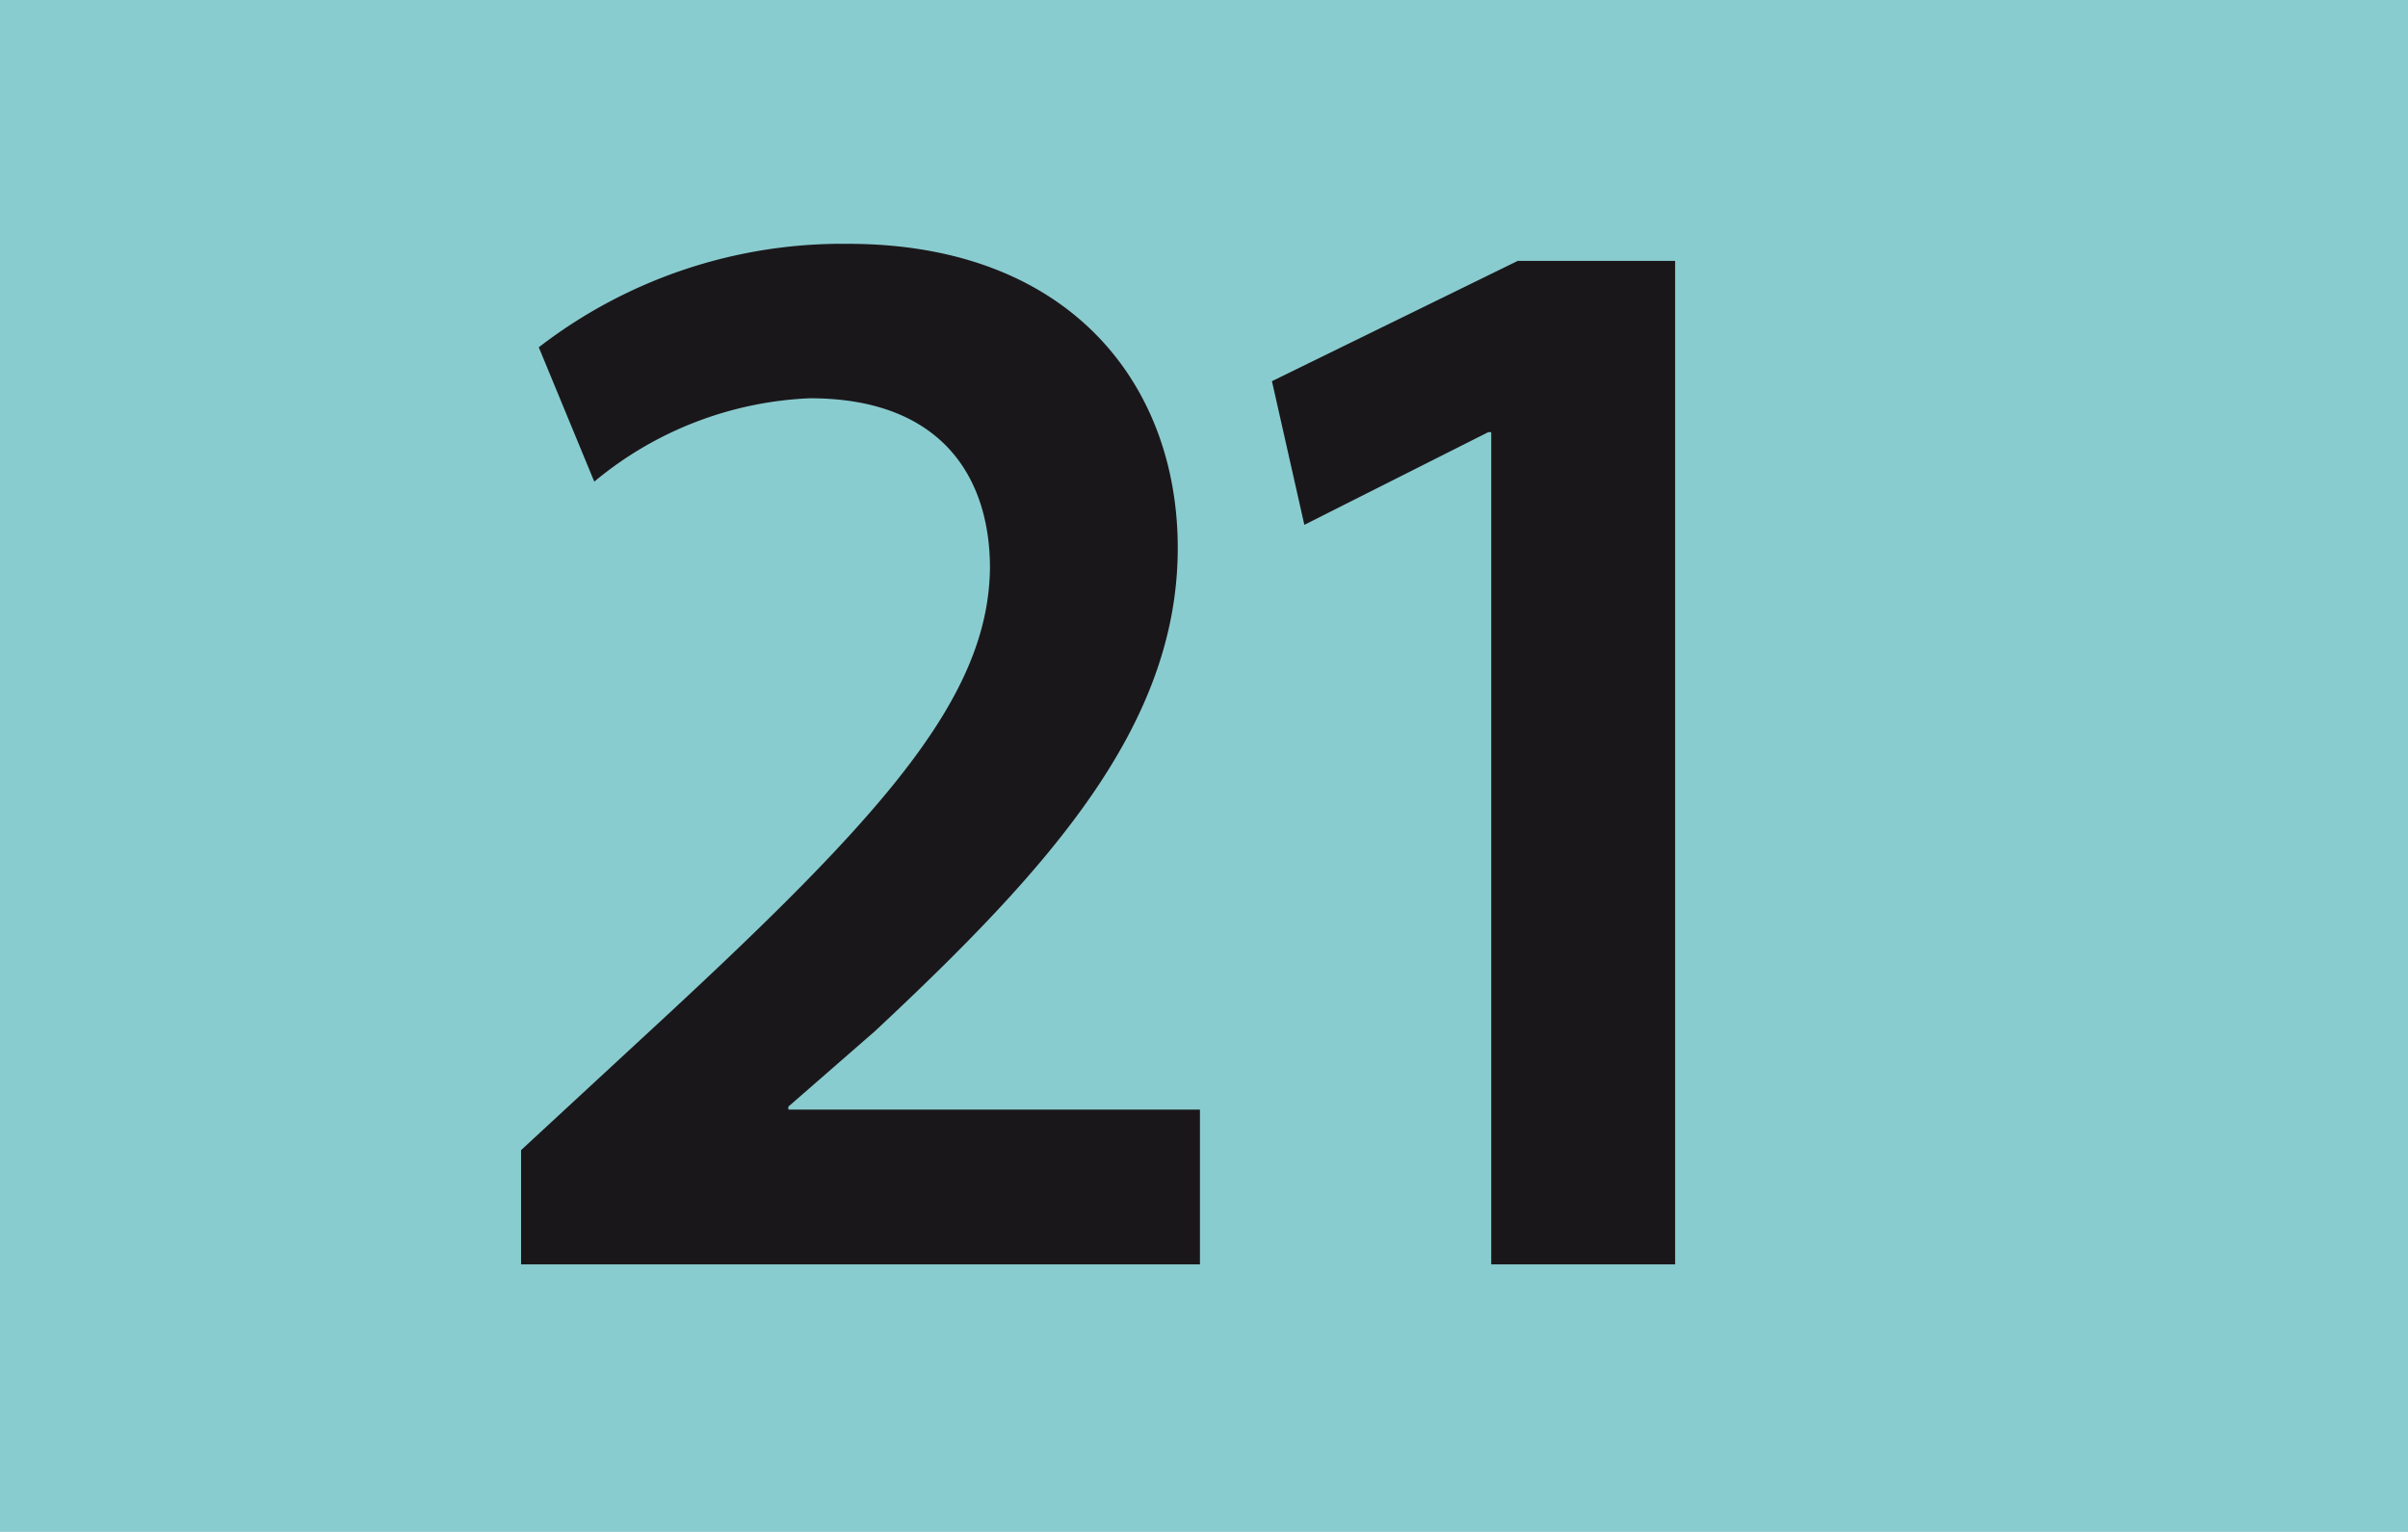 <svg xmlns="http://www.w3.org/2000/svg" viewBox="0 0 80.27 51.08"><defs><style>.cls-1{fill:#89cccf;}.cls-2{fill:#1a171b;fill-rule:evenodd;}</style></defs><title>21</title><g id="Calque_2" data-name="Calque 2"><g id="Calque_1-2" data-name="Calque 1"><rect class="cls-1" width="80.27" height="51.08"/><path class="cls-2" d="M40,42.16V37H26.28v-.1l2.89-2.52C35,28.93,39.26,24.19,39.26,18.27c0-5.46-3.61-10.14-11-10.14a16.55,16.55,0,0,0-10.3,3.45l1.85,4.48A12,12,0,0,1,27,13.28c4.38,0,6,2.63,6,5.66-.05,4.43-3.75,8.45-11.63,15.71l-4,3.7v3.81Z"/><polygon class="cls-2" points="49.71 42.16 55.84 42.16 55.84 8.7 50.59 8.7 42.4 12.71 43.48 17.5 49.61 14.41 49.71 14.41 49.71 42.16"/></g></g></svg>